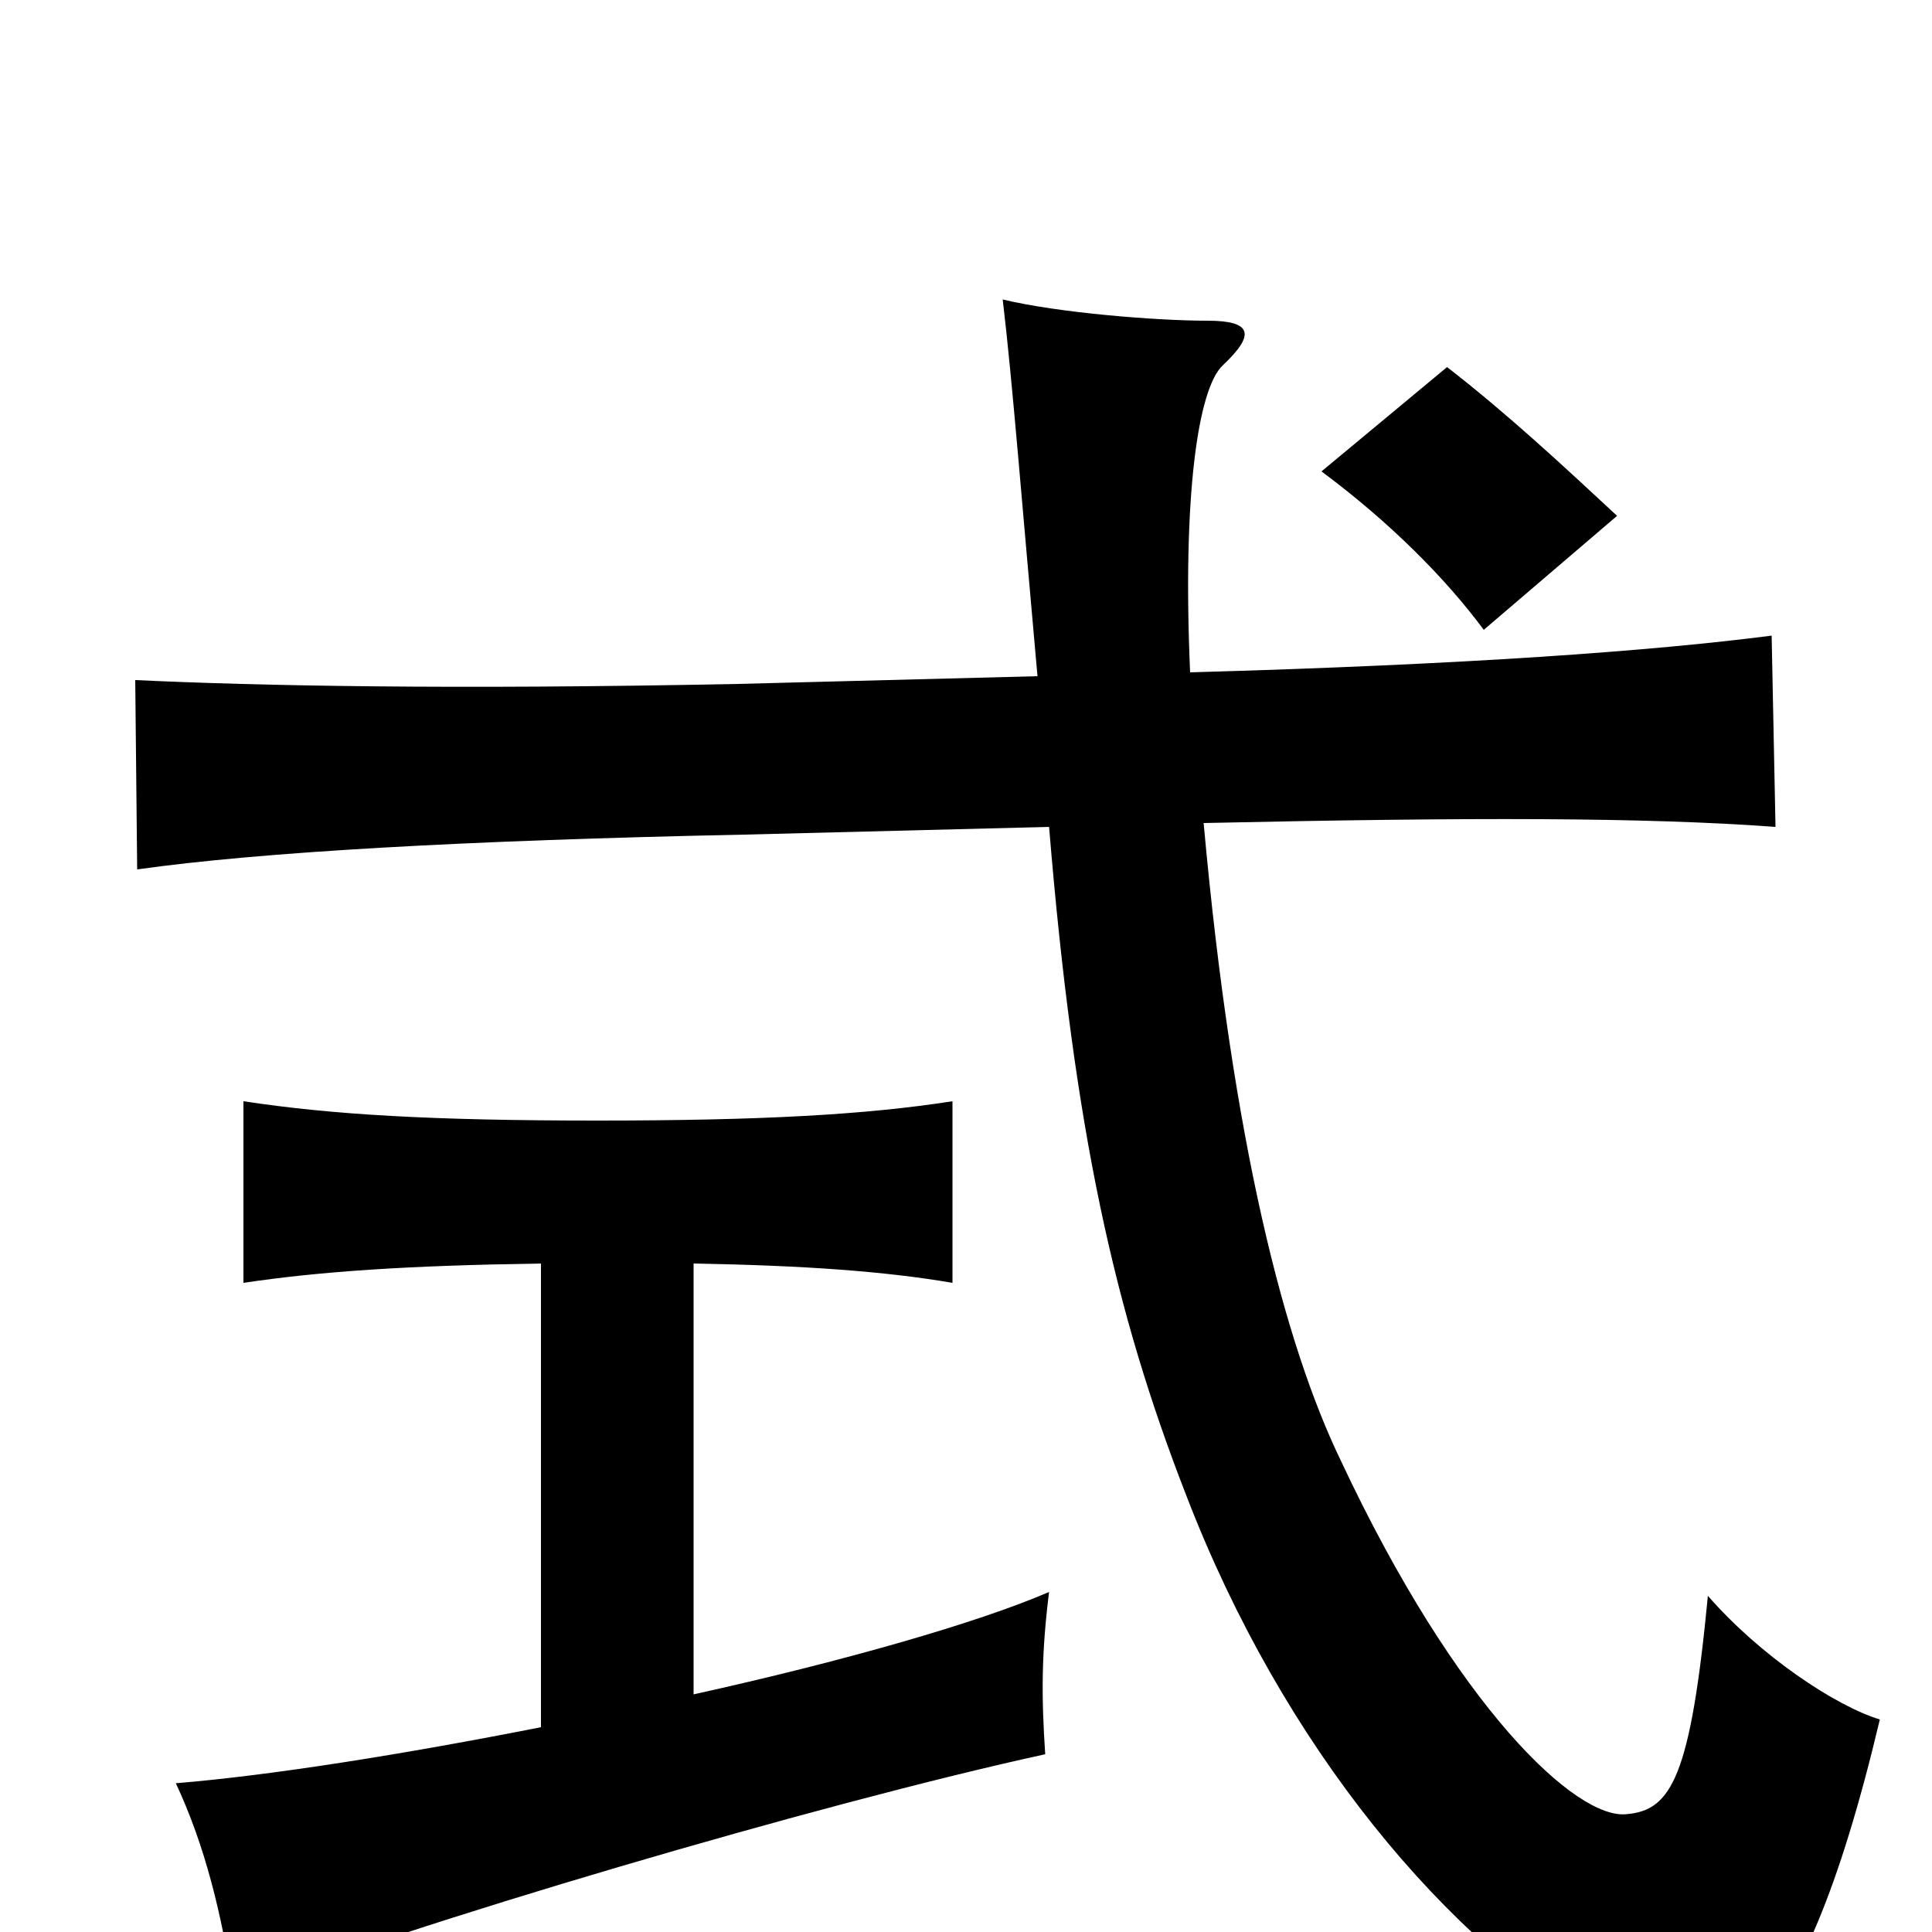 <svg xmlns="http://www.w3.org/2000/svg" viewBox="0 -1000 1000 1000">
	<path fill="#000000" d="M837 -733C809 -759 780 -786 749 -810L684 -756C719 -730 748 -701 768 -674ZM359 -123V-346C416 -345 458 -342 493 -336V-430C448 -423 394 -420 309 -420C224 -420 172 -423 126 -430V-336C166 -342 212 -345 280 -346V-106C209 -92 140 -81 91 -77C106 -45 115 -9 121 32C208 -3 426 -67 541 -92C539 -122 539 -144 543 -176C506 -160 436 -140 359 -123ZM537 -650L382 -646C233 -643 134 -645 70 -648L71 -550C135 -559 240 -565 385 -568L543 -572C556 -414 577 -321 614 -226C664 -96 749 6 834 54C887 84 931 67 973 -110C950 -117 911 -143 884 -174C875 -80 865 -63 842 -61C816 -58 754 -116 694 -244C665 -304 638 -408 623 -574C761 -577 851 -577 919 -572L917 -671C855 -663 759 -656 616 -652C612 -743 620 -799 633 -811C650 -827 648 -834 625 -834C599 -834 548 -838 519 -845C524 -803 529 -739 537 -650Z"/>
</svg>